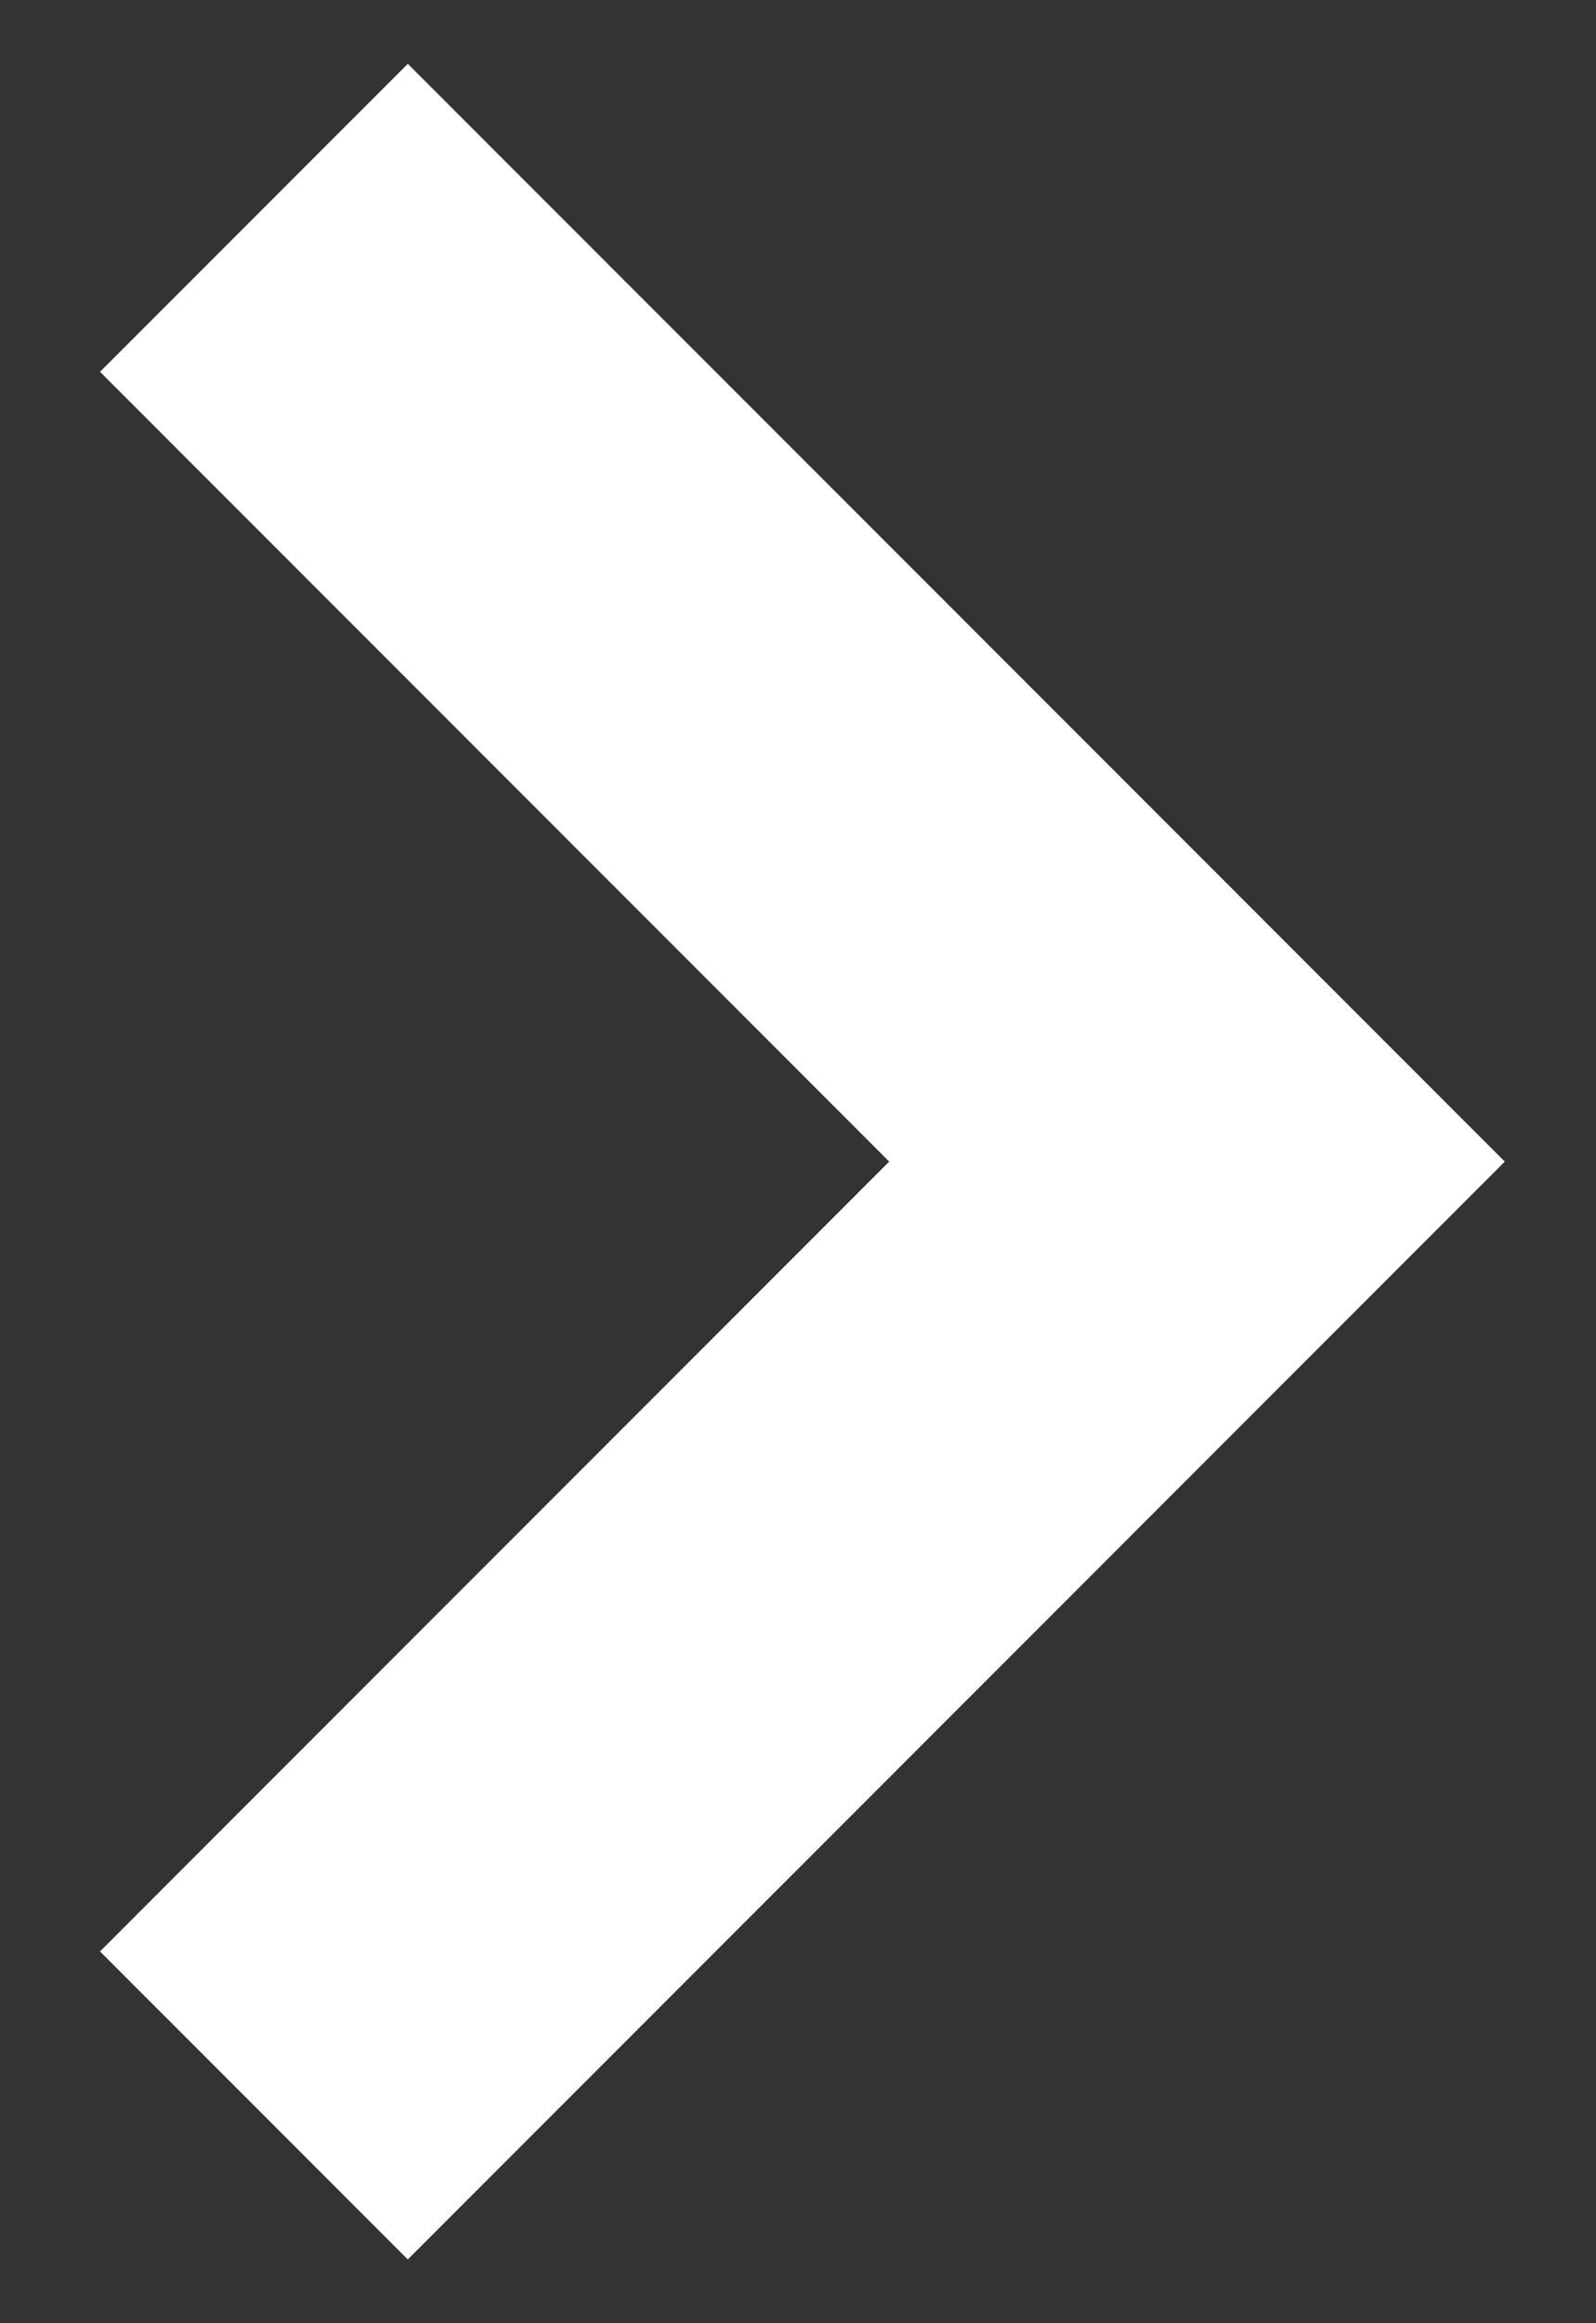 <svg width="11" height="16" viewBox="0 0 11 16" fill="none" xmlns="http://www.w3.org/2000/svg">
<rect x="0" y="0" width="11" height="16" fill="#333333" stroke="none"/>
<path d="M1.75 1.5L8.25 8L1.75 14.5" stroke="white" stroke-width="3"/>
</svg>
